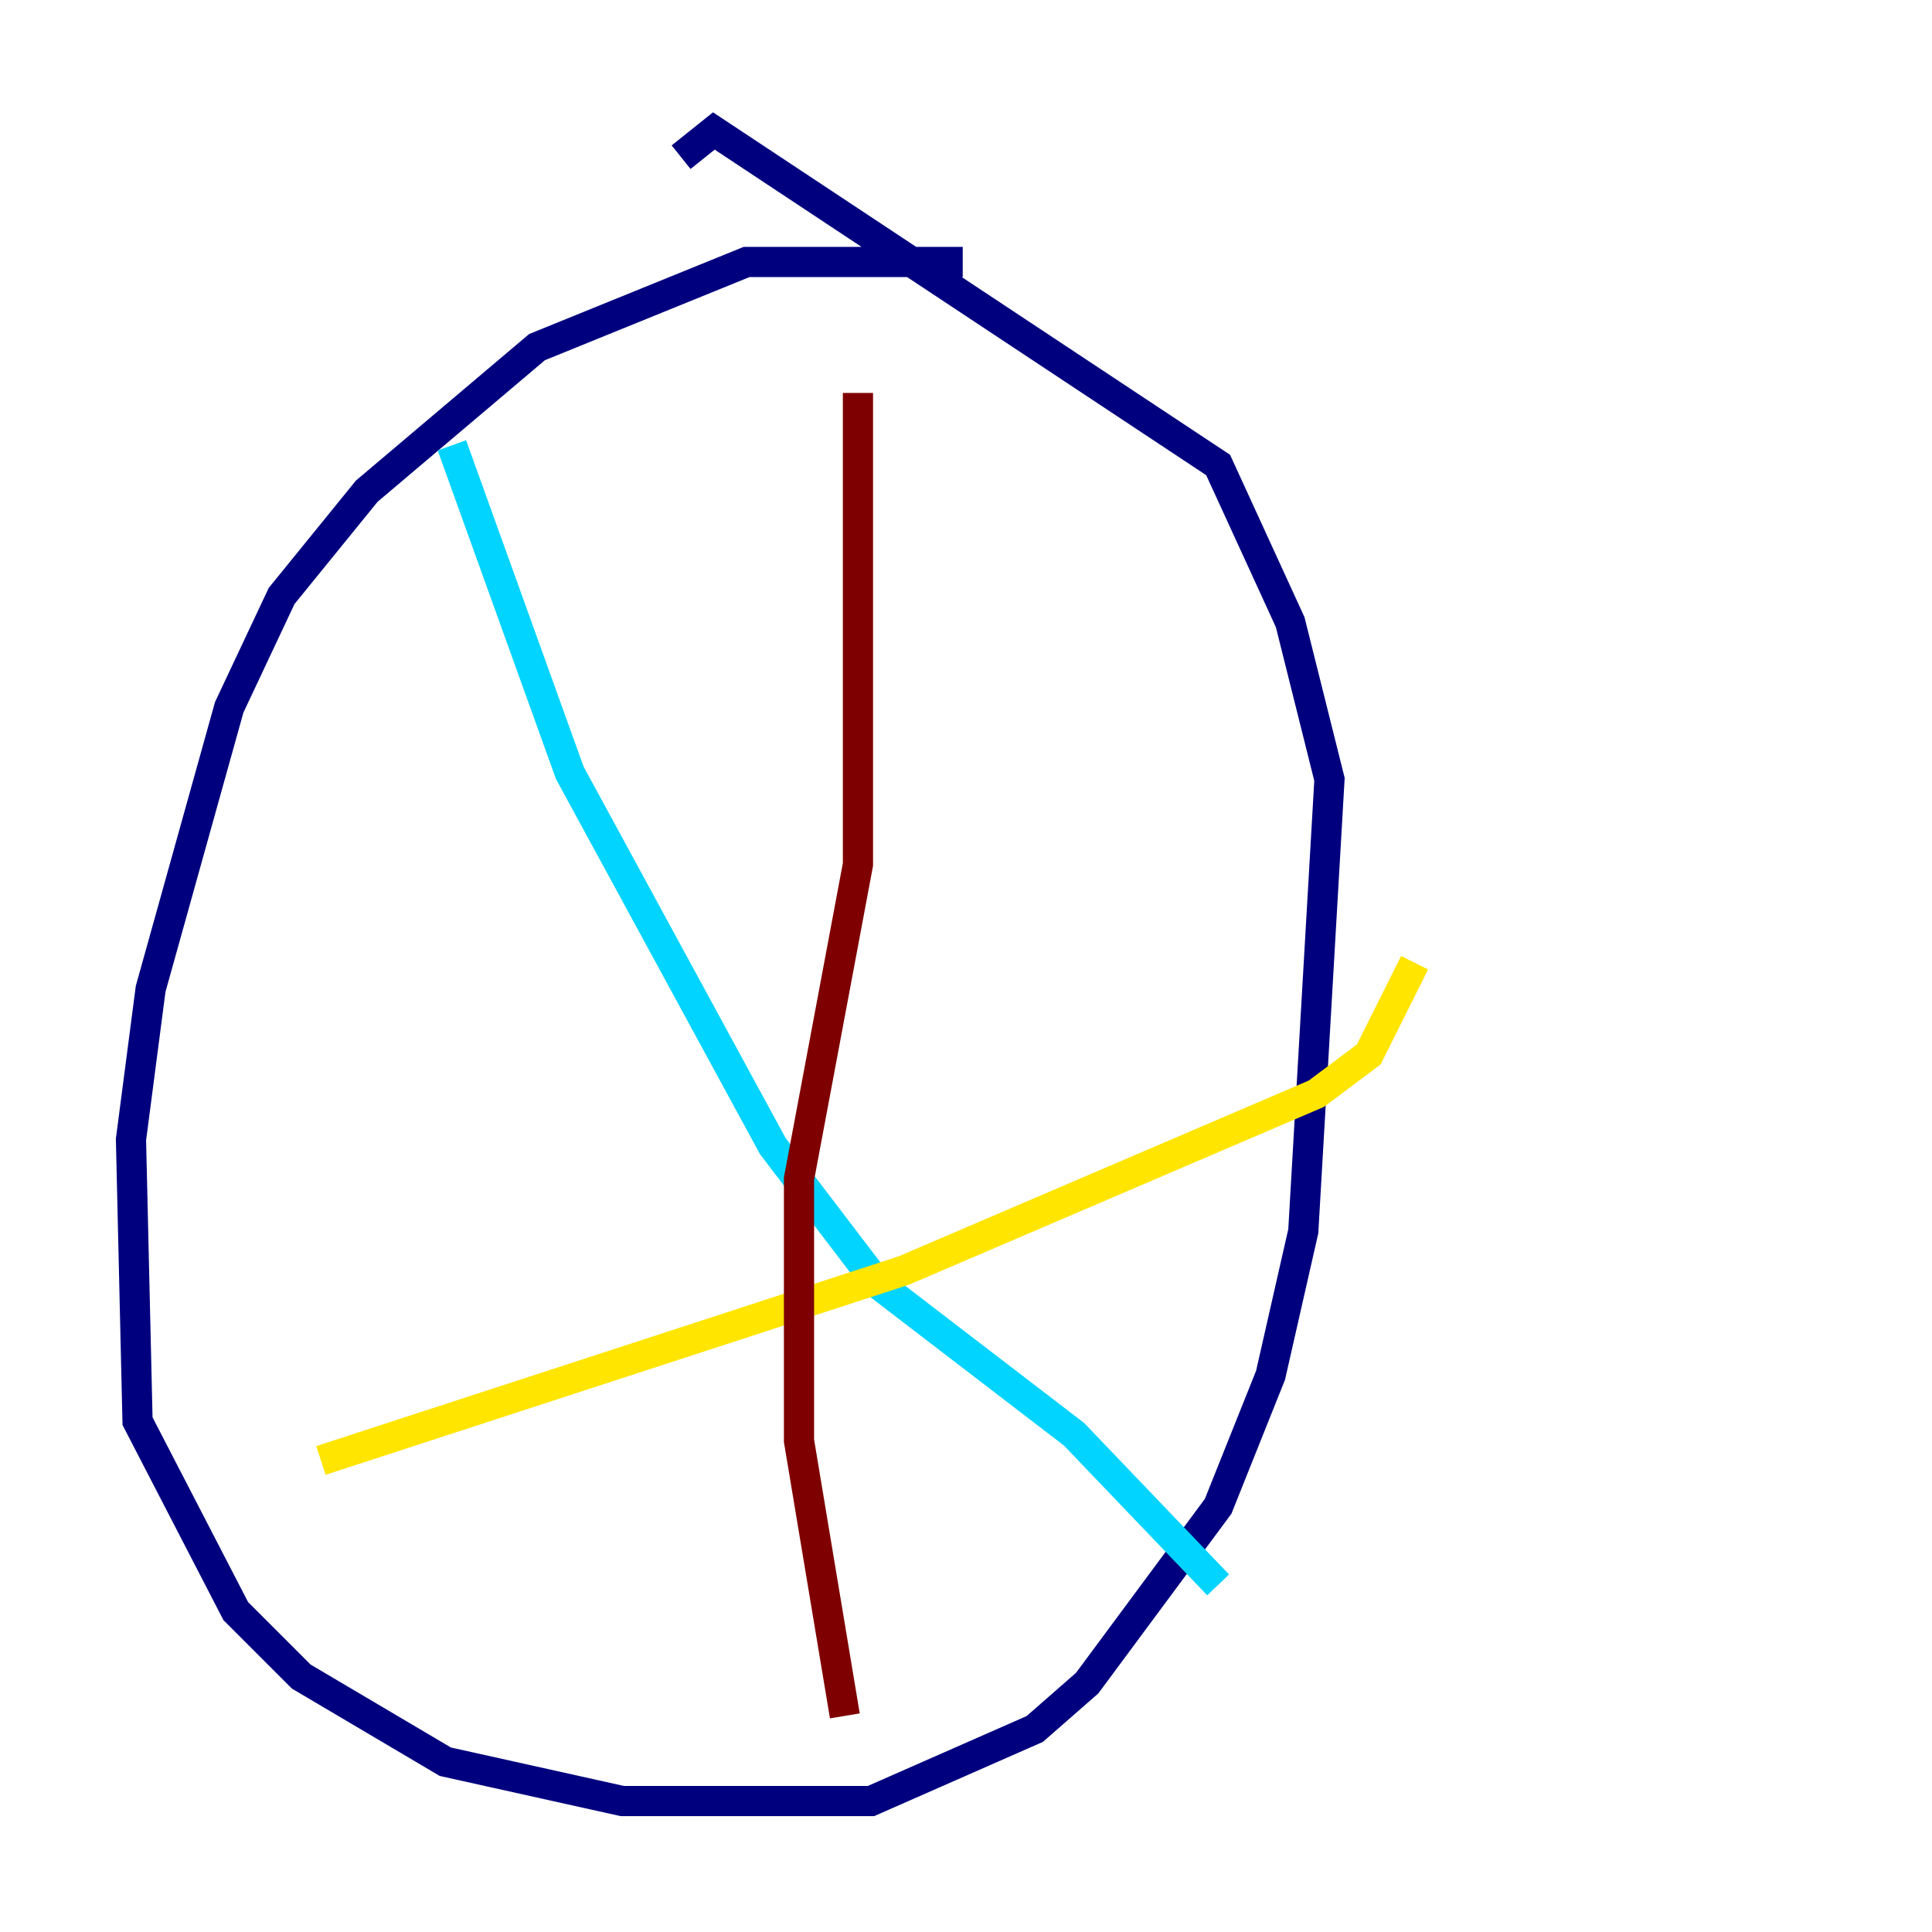 <?xml version="1.0" encoding="utf-8" ?>
<svg baseProfile="tiny" height="128" version="1.2" viewBox="0,0,128,128" width="128" xmlns="http://www.w3.org/2000/svg" xmlns:ev="http://www.w3.org/2001/xml-events" xmlns:xlink="http://www.w3.org/1999/xlink"><defs /><polyline fill="none" points="63.783,17.356 49.464,17.356 35.58,22.997 24.298,32.542 18.658,39.485 15.186,46.861 9.98,65.519 8.678,75.498 9.112,94.156 15.62,106.739 19.959,111.078 29.505,116.719 41.22,119.322 57.709,119.322 68.556,114.549 72.027,111.512 80.705,99.797 84.176,91.119 86.346,81.573 88.081,51.634 85.478,41.22 80.705,30.807 47.295,8.678 45.125,10.414" stroke="#00007f" stroke-width="2" /><polyline fill="none" points="29.939,29.505 37.749,51.2 51.2,75.932 58.142,85.044 71.159,95.024 80.705,105.003" stroke="#00d4ff" stroke-width="2" /><polyline fill="none" points="21.261,96.759 59.878,84.176 87.214,72.461 90.685,69.858 93.722,63.783" stroke="#ffe500" stroke-width="2" /><polyline fill="none" points="56.841,26.034 56.841,57.275 52.936,78.102 52.936,95.458 55.973,113.681" stroke="#7f0000" stroke-width="2" /></svg>